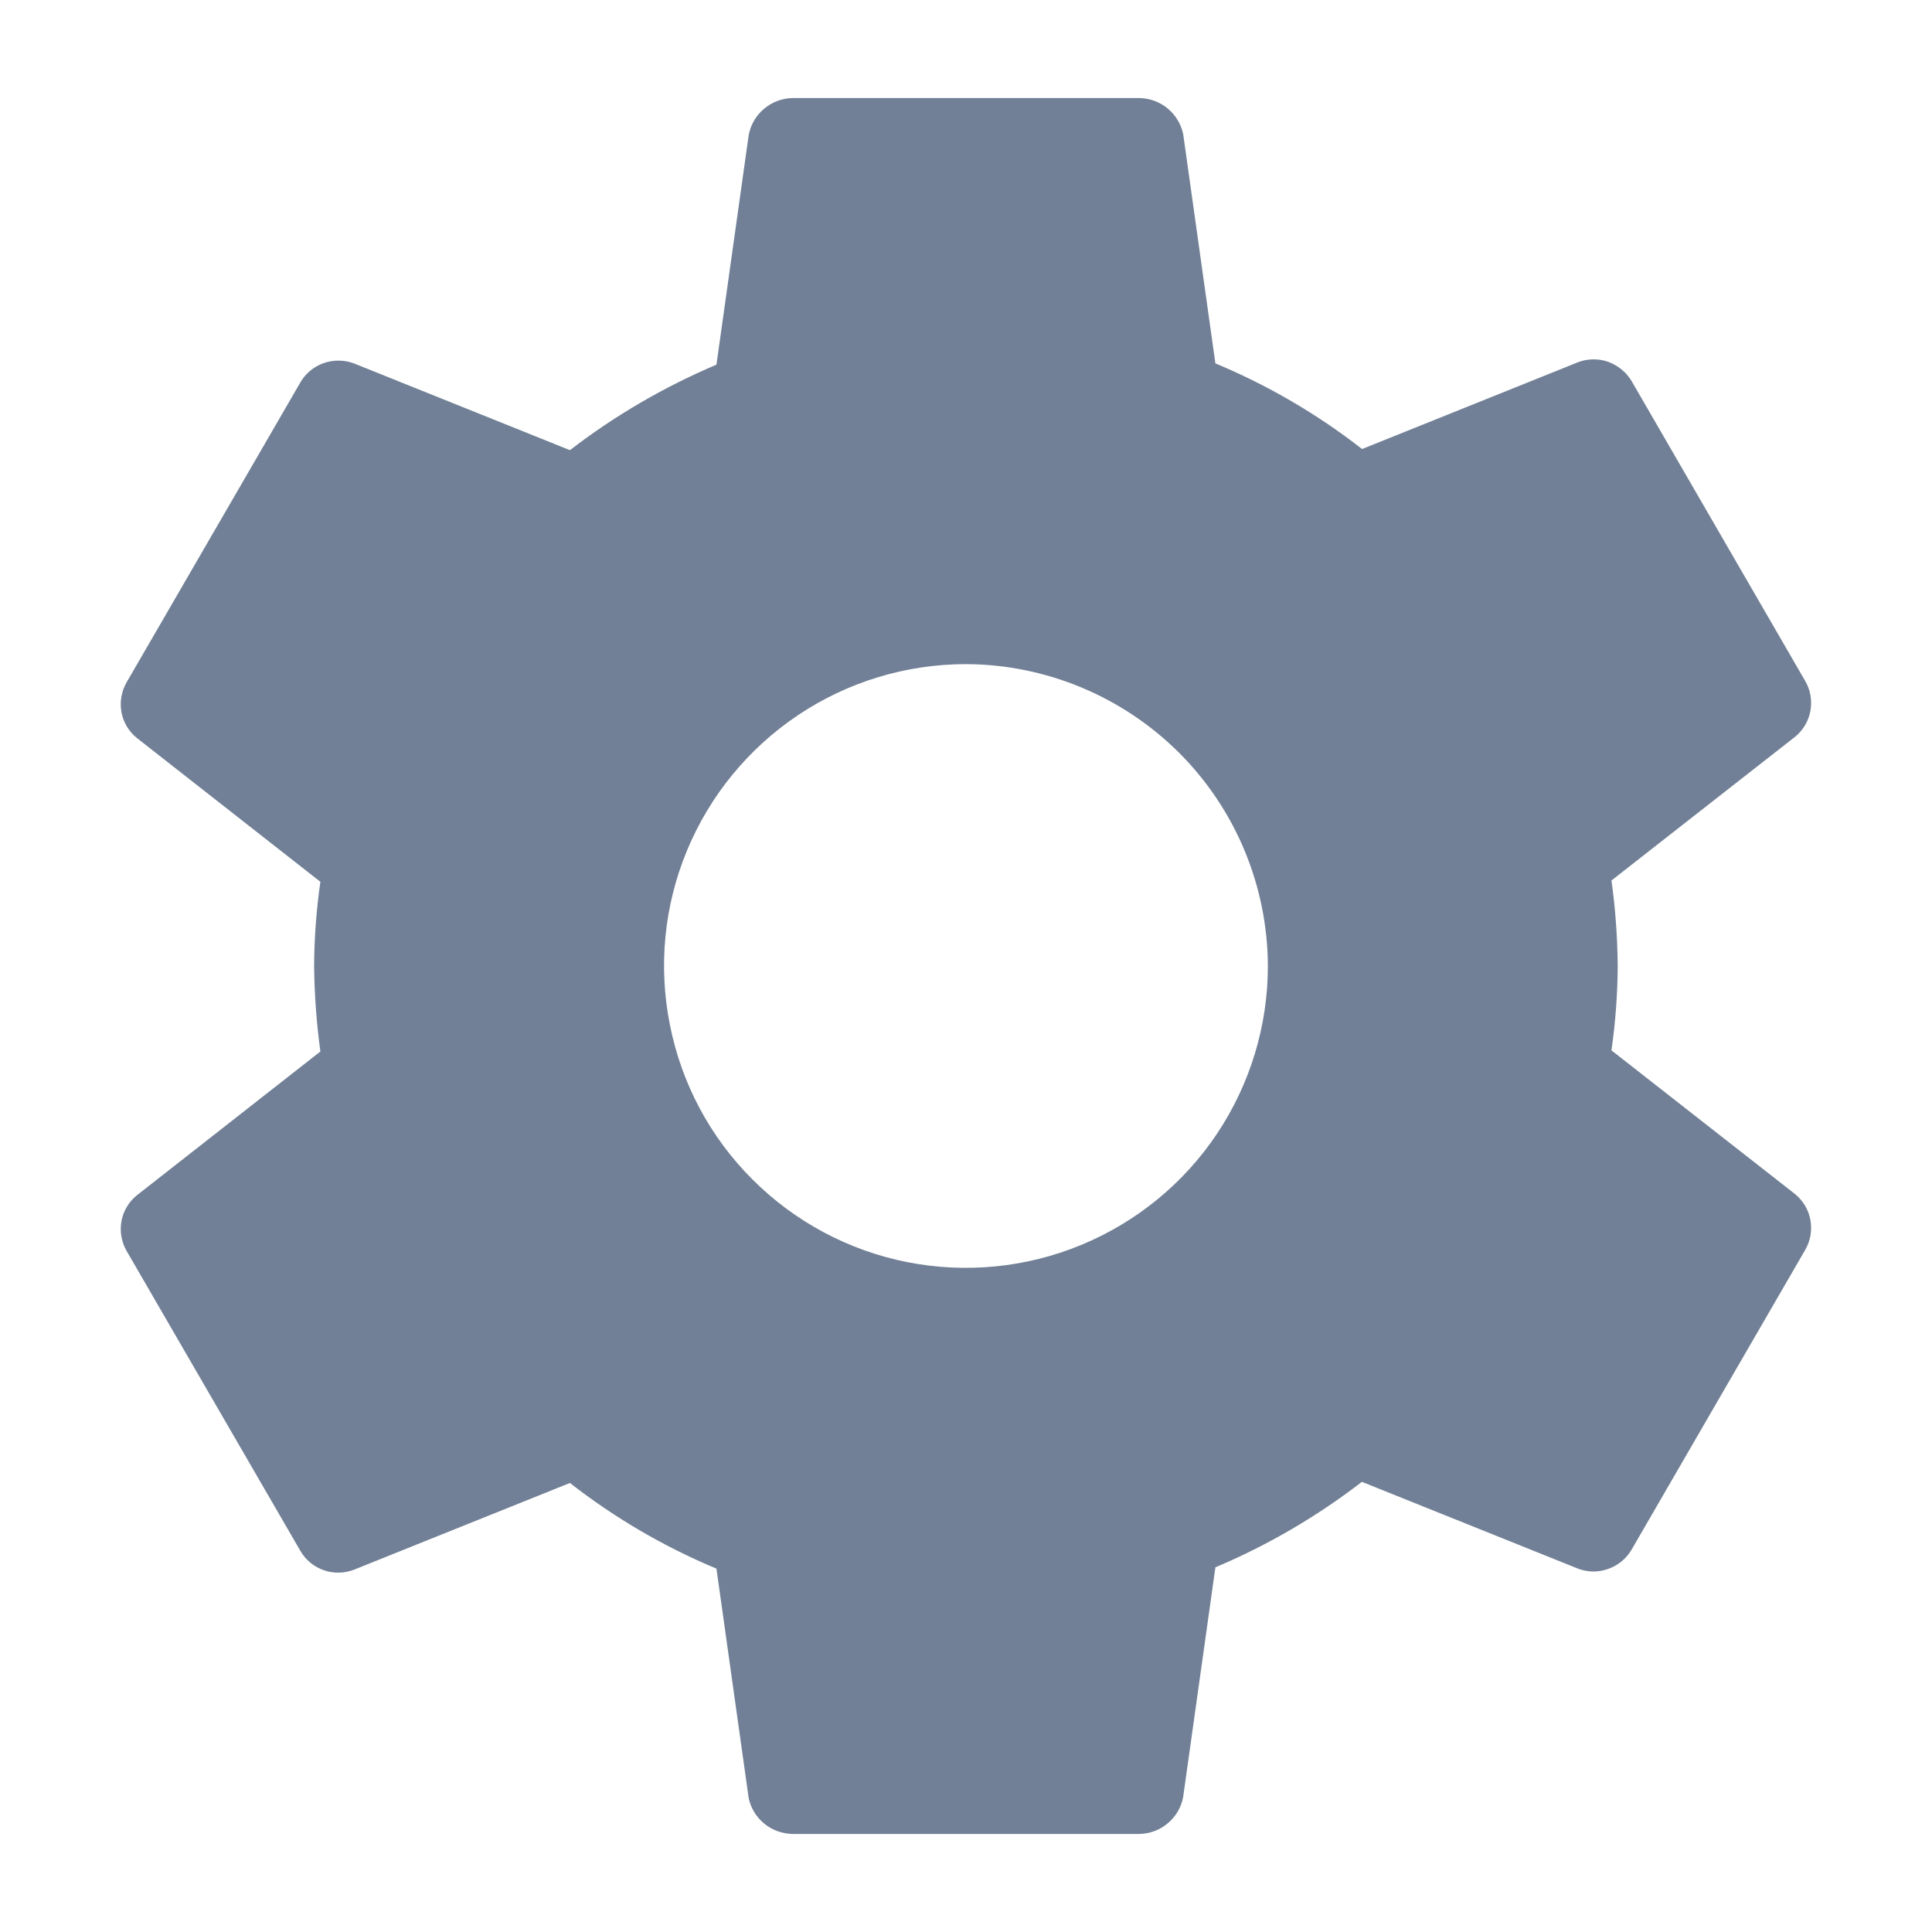 <svg width="12" height="12" viewBox="0 0 12 12" fill="none" xmlns="http://www.w3.org/2000/svg">
<path d="M6 4.125C5.629 4.125 5.266 4.235 4.958 4.441C4.65 4.647 4.409 4.94 4.267 5.283C4.125 5.625 4.088 6.002 4.161 6.366C4.233 6.73 4.411 7.064 4.674 7.326C4.936 7.588 5.27 7.767 5.634 7.839C5.997 7.911 6.374 7.874 6.717 7.732C7.06 7.59 7.353 7.35 7.559 7.042C7.765 6.733 7.875 6.371 7.875 6C7.873 5.503 7.675 5.027 7.324 4.676C6.972 4.325 6.496 4.127 6 4.125ZM10.048 6C10.047 6.175 10.034 6.35 10.009 6.524L11.15 7.417C11.2 7.458 11.234 7.516 11.245 7.579C11.256 7.642 11.245 7.708 11.212 7.764L10.133 9.627C10.1 9.682 10.049 9.724 9.988 9.745C9.927 9.767 9.861 9.766 9.801 9.743L8.459 9.204C8.18 9.419 7.874 9.598 7.549 9.735L7.349 11.16C7.338 11.223 7.305 11.281 7.255 11.323C7.206 11.366 7.144 11.389 7.079 11.391H4.92C4.856 11.389 4.795 11.367 4.746 11.326C4.697 11.286 4.663 11.23 4.65 11.167L4.45 9.743C4.124 9.607 3.818 9.428 3.54 9.211L2.198 9.75C2.138 9.773 2.072 9.774 2.011 9.753C1.951 9.732 1.899 9.69 1.867 9.635L0.787 7.771C0.755 7.716 0.743 7.65 0.754 7.587C0.765 7.523 0.799 7.466 0.849 7.425L1.99 6.531C1.966 6.355 1.953 6.178 1.951 6C1.952 5.825 1.965 5.65 1.99 5.477L0.849 4.583C0.799 4.542 0.765 4.485 0.754 4.421C0.743 4.358 0.755 4.292 0.787 4.237L1.867 2.373C1.899 2.318 1.951 2.276 2.011 2.255C2.072 2.234 2.138 2.235 2.198 2.257L3.54 2.796C3.819 2.581 4.125 2.403 4.45 2.265L4.65 0.841C4.661 0.777 4.695 0.719 4.744 0.677C4.793 0.635 4.855 0.611 4.92 0.609H7.079C7.143 0.611 7.204 0.633 7.253 0.674C7.302 0.715 7.336 0.771 7.349 0.833L7.549 2.257C7.875 2.393 8.182 2.572 8.46 2.789L9.801 2.25C9.861 2.227 9.927 2.226 9.988 2.247C10.048 2.269 10.1 2.31 10.133 2.365L11.212 4.229C11.245 4.285 11.256 4.35 11.245 4.414C11.234 4.477 11.2 4.535 11.15 4.576L10.009 5.469C10.034 5.645 10.046 5.822 10.048 6Z" fill="#718096"/>
</svg>
